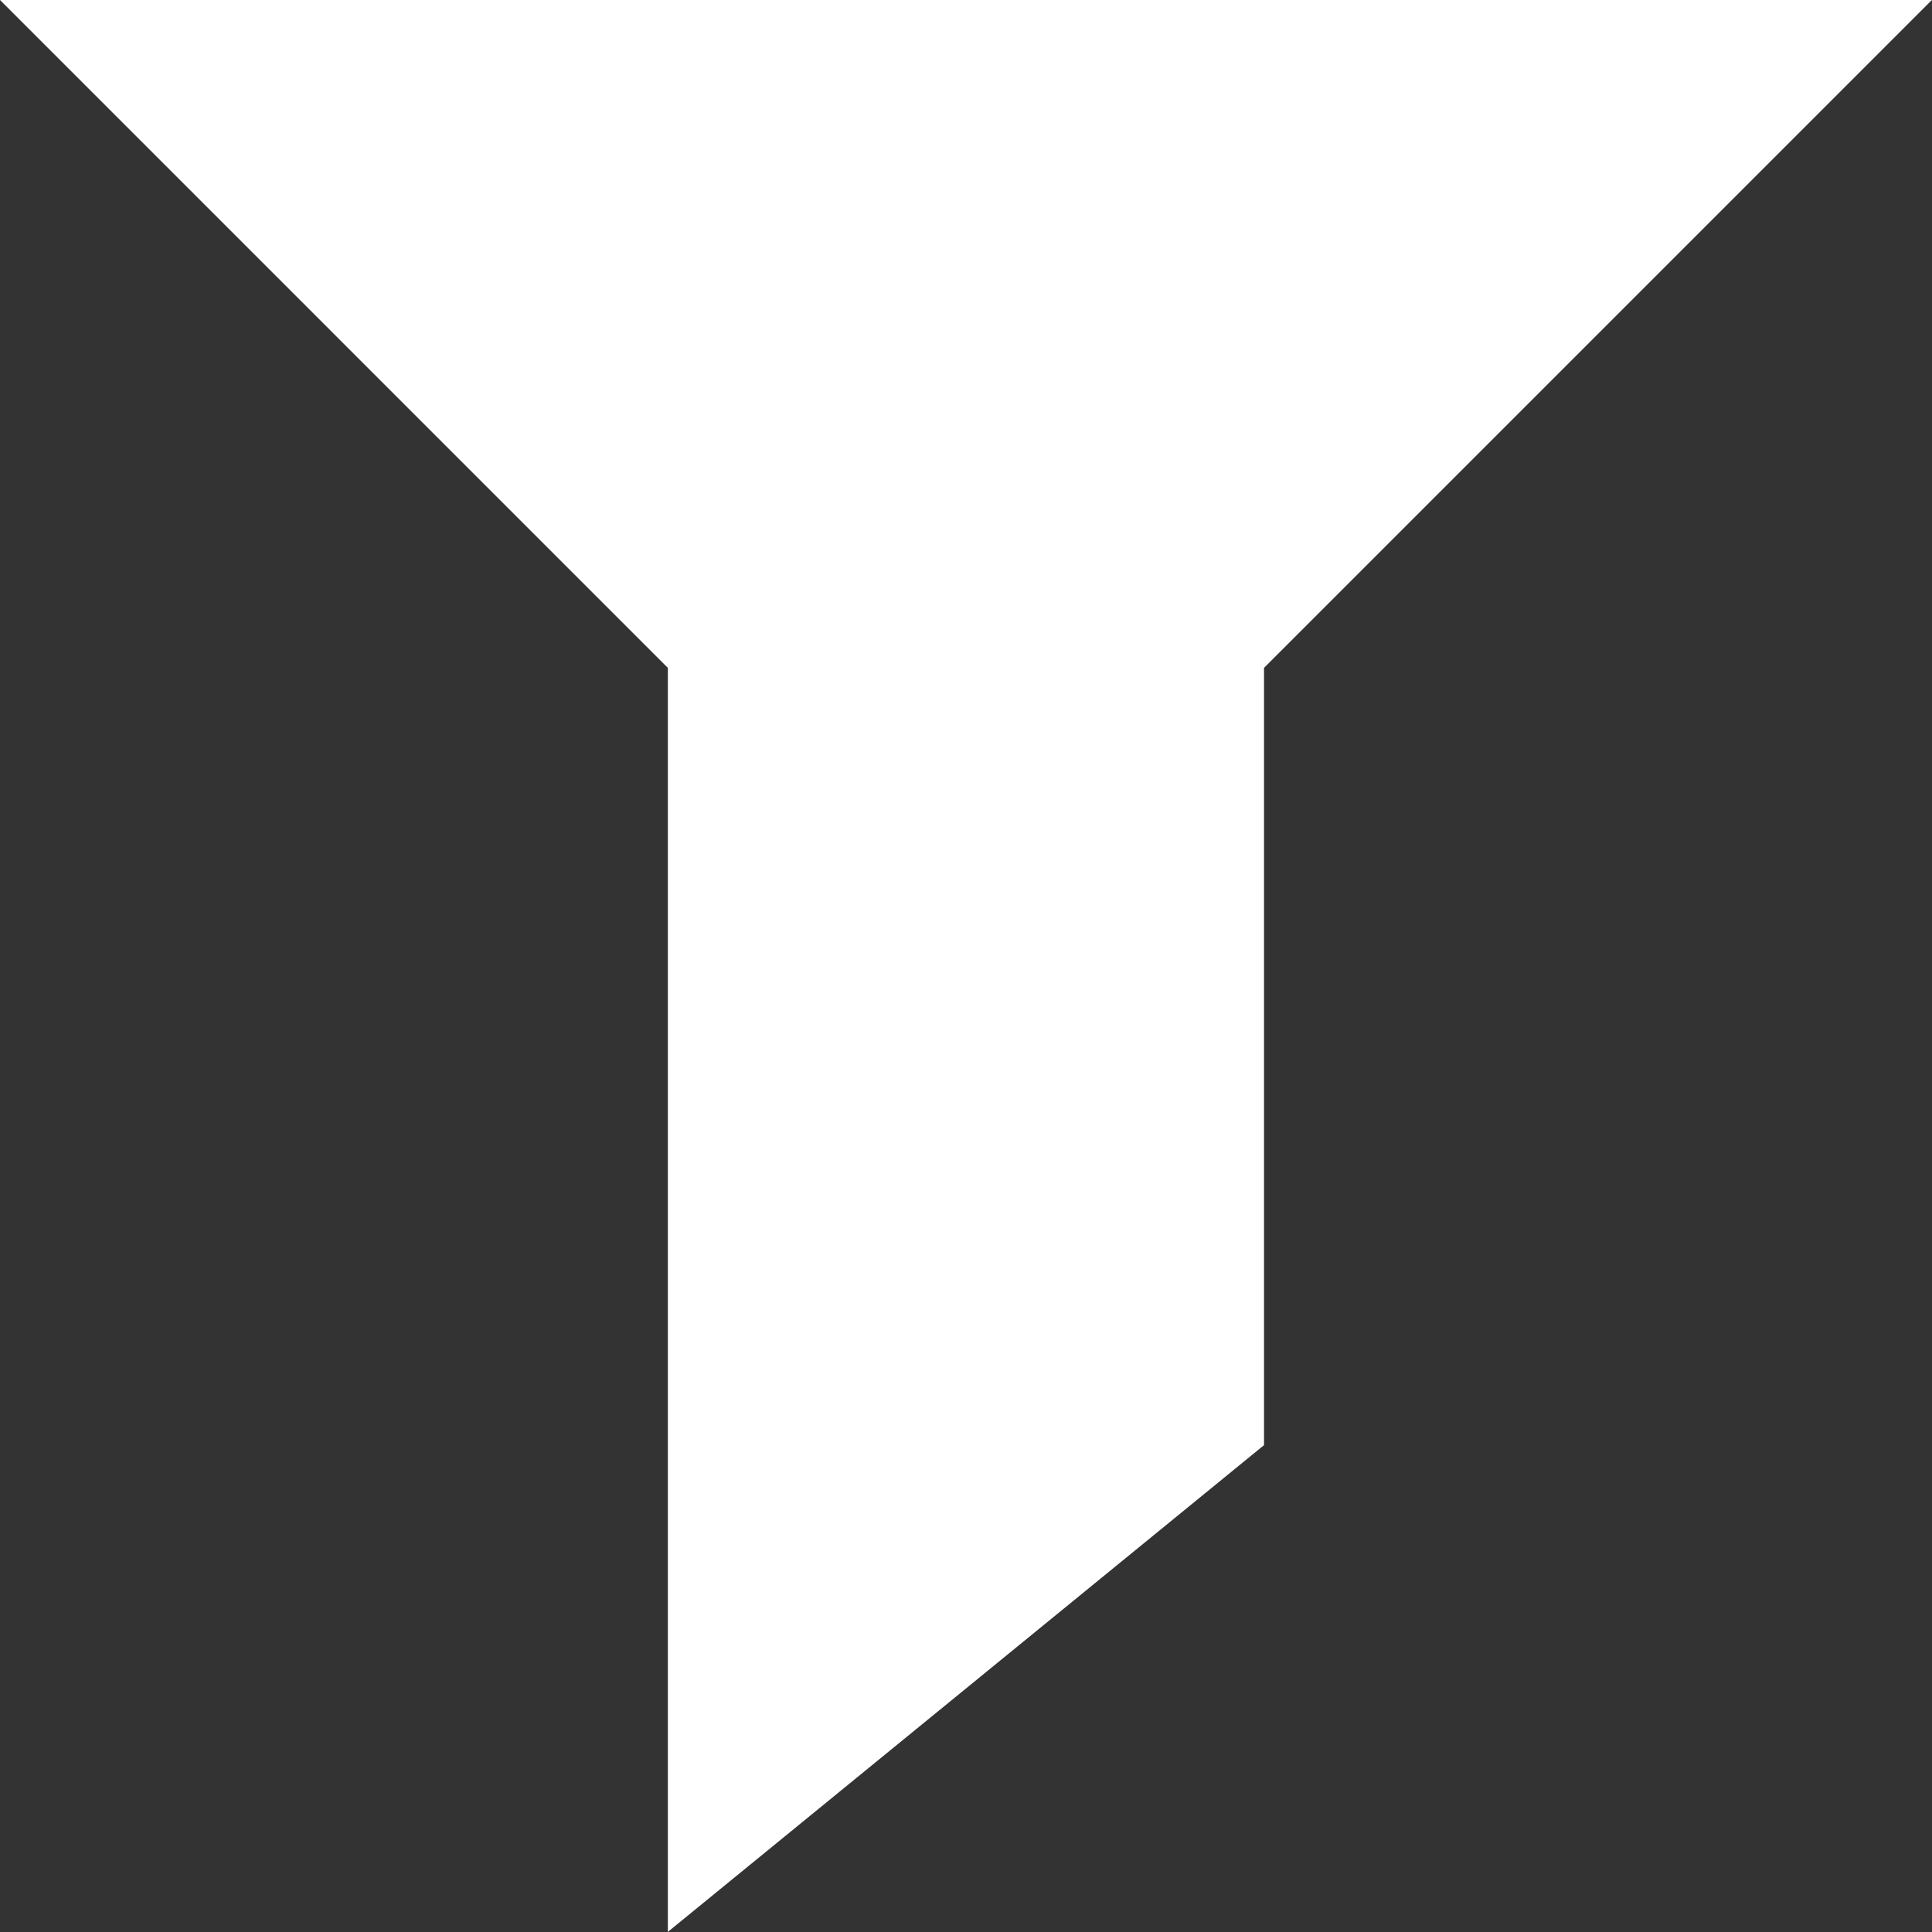 <svg height="1000" width="1000" xmlns="http://www.w3.org/2000/svg"><rect width="100%" height="100%" fill="#333333" stroke="none"/><path fill="rgb(255,255,255)" d="M0 0l999.936 0l-345.681 345.681l0 402.318l-308.574 251.937l0 -654.255z"/></svg>
